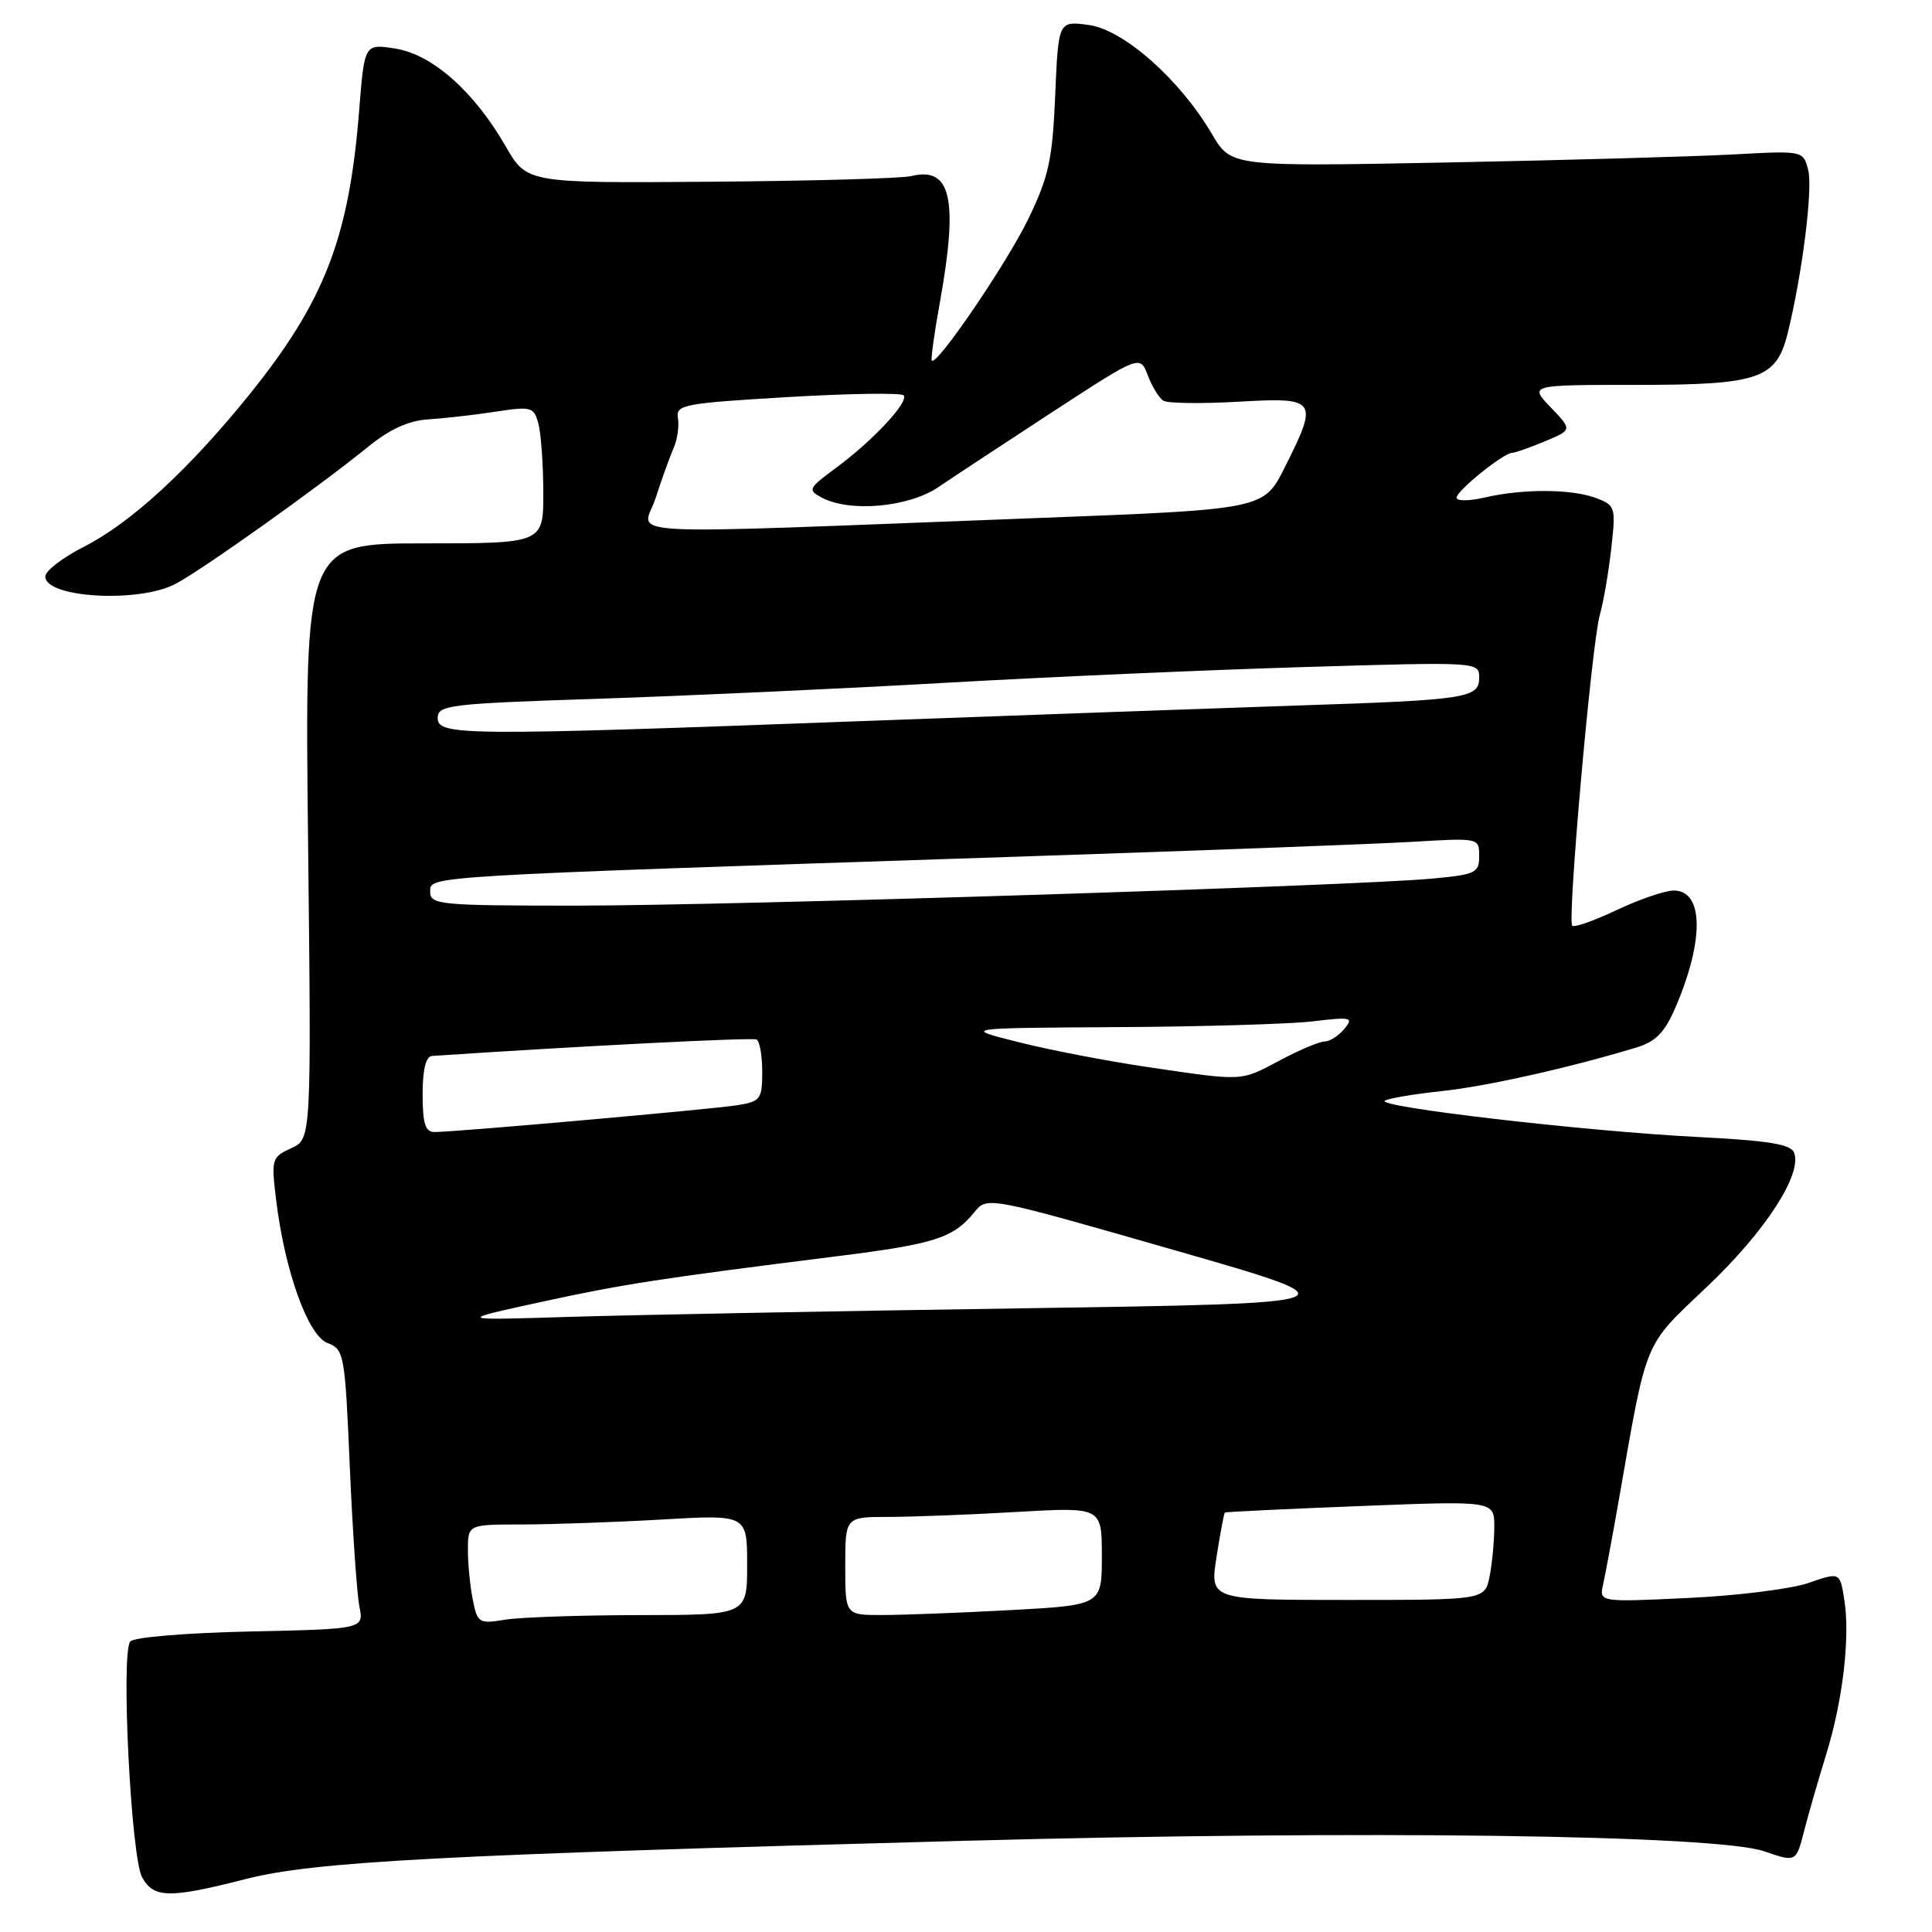 <?xml version="1.0" encoding="UTF-8" standalone="no"?>
<!DOCTYPE svg PUBLIC "-//W3C//DTD SVG 1.1//EN" "http://www.w3.org/Graphics/SVG/1.1/DTD/svg11.dtd" >
<svg xmlns="http://www.w3.org/2000/svg" xmlns:xlink="http://www.w3.org/1999/xlink" version="1.1" viewBox="0 0 256 256">
 <g >
 <path fill="currentColor"
d=" M 32.57 248.98 C 41.65 246.66 58.24 245.78 128.00 243.91 C 180.50 242.50 227.42 243.12 233.78 245.31 C 237.99 246.76 237.99 246.76 239.05 242.63 C 239.63 240.36 240.95 235.80 241.97 232.50 C 244.19 225.33 245.18 216.85 244.37 211.90 C 243.79 208.31 243.79 208.31 239.64 209.75 C 237.36 210.54 230.19 211.44 223.69 211.74 C 211.89 212.30 211.89 212.30 212.43 209.90 C 212.72 208.58 213.64 203.68 214.46 199.00 C 218.30 177.06 217.67 178.59 226.23 170.46 C 233.89 163.19 238.83 155.59 237.73 152.74 C 237.30 151.61 234.34 151.13 224.83 150.65 C 209.99 149.89 182.12 146.65 183.51 145.84 C 184.05 145.52 187.43 144.96 191.00 144.58 C 196.88 143.97 208.08 141.46 216.83 138.80 C 219.41 138.02 220.58 136.81 222.03 133.44 C 225.84 124.54 225.74 118.00 221.78 118.00 C 220.63 118.00 217.25 119.16 214.25 120.57 C 211.26 121.99 208.60 122.93 208.33 122.66 C 207.65 121.99 210.92 85.18 211.98 81.50 C 212.45 79.85 213.14 75.91 213.49 72.75 C 214.12 67.21 214.05 66.97 211.51 66.00 C 208.29 64.78 201.81 64.74 196.75 65.92 C 194.69 66.40 193.00 66.41 193.00 65.95 C 193.00 65.03 199.25 60.00 200.38 60.00 C 200.75 60.00 202.70 59.32 204.70 58.48 C 208.34 56.96 208.34 56.96 205.48 53.98 C 202.63 51.00 202.63 51.00 216.85 51.00 C 233.10 51.00 235.38 50.22 236.88 44.14 C 238.79 36.43 240.23 25.04 239.60 22.56 C 238.95 19.96 238.95 19.96 229.73 20.46 C 224.65 20.74 207.59 21.22 191.82 21.53 C 163.13 22.08 163.13 22.08 160.61 17.79 C 156.35 10.54 148.89 3.93 144.26 3.31 C 140.24 2.77 140.24 2.77 139.82 12.63 C 139.46 21.15 138.97 23.39 136.26 29.00 C 133.42 34.87 124.14 48.50 123.47 47.79 C 123.32 47.63 123.80 44.12 124.55 40.00 C 127.00 26.34 126.02 22.04 120.76 23.33 C 119.52 23.64 107.55 23.98 94.16 24.08 C 69.82 24.27 69.82 24.27 67.00 19.38 C 62.81 12.11 57.29 7.22 52.40 6.44 C 48.29 5.79 48.29 5.79 47.59 14.65 C 46.26 31.47 43.01 39.89 33.15 52.15 C 25.12 62.13 17.37 69.27 11.17 72.42 C 8.33 73.86 6.00 75.64 6.00 76.39 C 6.00 79.21 18.30 79.93 23.20 77.40 C 26.65 75.61 42.16 64.58 48.73 59.24 C 51.62 56.88 54.14 55.73 56.73 55.57 C 58.80 55.44 62.80 54.99 65.60 54.56 C 70.43 53.82 70.74 53.91 71.34 56.14 C 71.69 57.44 71.98 61.54 71.99 65.25 C 72.00 72.00 72.00 72.00 56.19 72.00 C 40.38 72.00 40.38 72.00 40.82 111.46 C 41.26 150.93 41.26 150.93 38.58 152.15 C 36.01 153.32 35.93 153.58 36.58 158.93 C 37.73 168.42 40.80 176.97 43.40 177.96 C 45.60 178.80 45.71 179.39 46.35 194.34 C 46.72 202.87 47.29 211.20 47.62 212.85 C 48.22 215.85 48.22 215.85 33.16 216.18 C 24.77 216.36 17.72 216.94 17.26 217.50 C 16.00 219.00 17.36 246.11 18.83 248.75 C 20.37 251.54 22.44 251.57 32.57 248.98 Z  M 62.65 211.98 C 62.29 210.20 62.00 207.23 62.00 205.38 C 62.00 202.00 62.00 202.00 69.25 202.00 C 73.24 201.99 81.56 201.70 87.75 201.34 C 99.00 200.69 99.00 200.69 99.00 207.35 C 99.00 214.00 99.00 214.00 84.75 214.01 C 76.91 214.02 68.88 214.29 66.90 214.62 C 63.47 215.19 63.26 215.06 62.65 211.98 Z  M 112.00 207.50 C 112.00 201.00 112.00 201.00 117.75 201.00 C 120.91 200.99 128.56 200.70 134.75 200.34 C 146.00 199.69 146.00 199.69 146.00 206.19 C 146.00 212.69 146.00 212.69 133.84 213.35 C 127.16 213.71 119.51 214.00 116.84 214.00 C 112.00 214.00 112.00 214.00 112.00 207.50 Z  M 161.20 206.29 C 161.69 203.14 162.19 200.50 162.30 200.42 C 162.41 200.33 170.49 199.94 180.25 199.56 C 198.00 198.86 198.00 198.86 198.00 202.30 C 198.00 204.20 197.72 207.16 197.38 208.88 C 196.75 212.00 196.75 212.00 178.53 212.00 C 160.30 212.00 160.30 212.00 161.20 206.29 Z  M 71.50 172.56 C 82.44 170.17 87.24 169.43 110.90 166.46 C 123.89 164.83 126.33 164.05 129.11 160.62 C 130.80 158.53 130.80 158.53 155.47 165.61 C 180.14 172.69 180.14 172.69 135.32 173.36 C 110.67 173.72 83.75 174.24 75.50 174.49 C 60.50 174.96 60.50 174.96 71.50 172.56 Z  M 56.00 145.00 C 56.00 141.71 56.43 139.97 57.25 139.92 C 76.98 138.60 99.68 137.45 100.25 137.74 C 100.66 137.95 101.00 139.87 101.00 142.01 C 101.00 145.63 100.77 145.95 97.75 146.44 C 94.38 146.98 60.36 150.00 57.58 150.00 C 56.35 150.00 56.00 148.89 56.00 145.00 Z  M 152.00 141.38 C 146.78 140.61 139.12 139.14 135.00 138.10 C 127.50 136.22 127.50 136.22 148.00 136.10 C 159.28 136.04 170.97 135.69 174.00 135.33 C 179.05 134.72 179.39 134.81 178.13 136.34 C 177.37 137.25 176.20 138.00 175.53 138.00 C 174.85 138.00 172.18 139.12 169.60 140.50 C 164.30 143.31 164.90 143.28 152.00 141.38 Z  M 57.00 118.16 C 57.00 116.04 55.46 116.14 134.00 113.54 C 158.48 112.73 182.44 111.83 187.25 111.54 C 195.97 111.02 196.00 111.03 196.00 113.43 C 196.00 115.66 195.53 115.89 189.75 116.42 C 179.24 117.40 96.70 120.01 76.25 120.00 C 58.21 120.00 57.00 119.88 57.00 118.16 Z  M 58.00 95.14 C 58.00 93.42 59.47 93.24 79.25 92.59 C 90.94 92.20 111.53 91.26 125.00 90.49 C 138.47 89.72 159.96 88.77 172.75 88.39 C 195.95 87.69 196.00 87.70 196.00 89.80 C 196.00 92.50 194.39 92.75 172.00 93.48 C 162.38 93.80 136.72 94.72 115.00 95.52 C 61.29 97.52 58.00 97.50 58.00 95.14 Z  M 86.87 66.00 C 87.67 63.52 88.74 60.56 89.24 59.41 C 89.75 58.27 90.01 56.47 89.83 55.41 C 89.52 53.63 90.52 53.44 104.29 52.62 C 112.42 52.14 119.37 52.03 119.72 52.38 C 120.52 53.19 115.67 58.40 110.69 62.06 C 107.11 64.70 107.00 64.93 108.88 65.93 C 112.58 67.92 120.40 67.22 124.33 64.55 C 126.32 63.20 133.14 58.71 139.50 54.56 C 151.06 47.03 151.06 47.03 152.09 49.74 C 152.66 51.24 153.59 52.75 154.16 53.10 C 154.73 53.45 159.20 53.51 164.10 53.23 C 174.55 52.63 174.76 52.93 170.20 62.00 C 167.43 67.50 167.43 67.50 136.97 68.66 C 79.40 70.85 85.21 71.16 86.87 66.00 Z "/>
</g>
</svg>